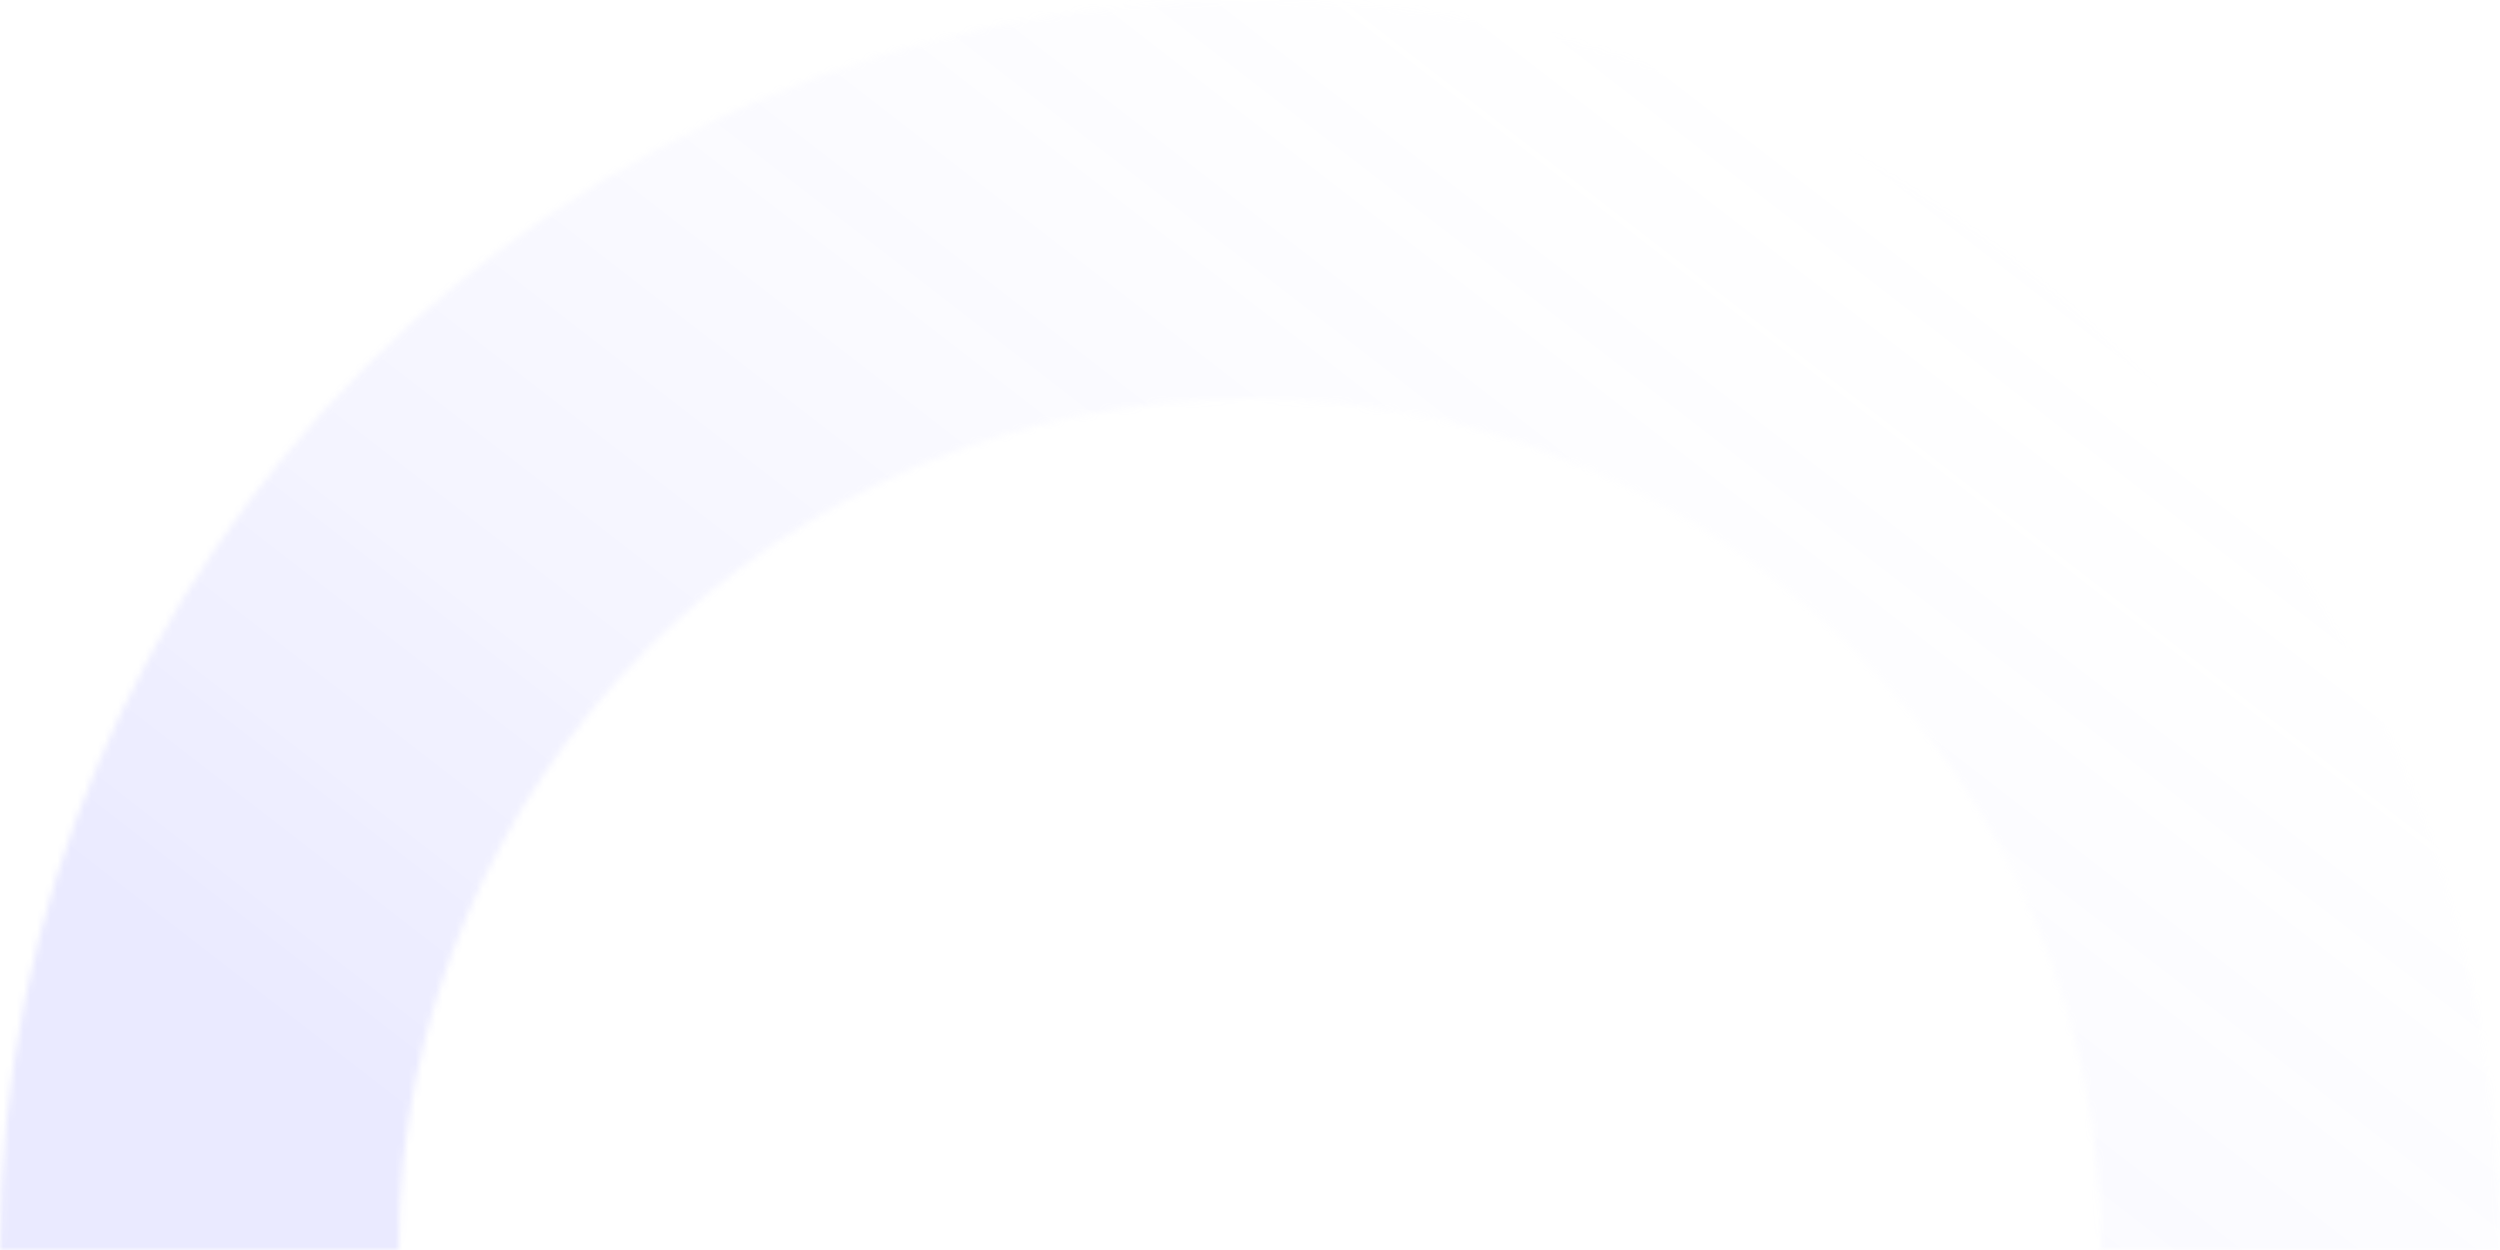 <svg width="370" height="185" viewBox="0 0 370 185" fill="none" xmlns="http://www.w3.org/2000/svg">
<mask id="path-1-inside-1_190_4215" fill="white">
<path fill-rule="evenodd" clip-rule="evenodd" d="M0 185C0.001 82.827 82.828 0 185 0C287.173 9.69649e-05 370 82.827 370.001 185L311.001 185C311 115.412 254.588 59 185 59C115.413 59 59.001 115.412 59.001 185L0 185Z"/>
</mask>
<path d="M0 185L0 215L-30 215L-30 185L0 185ZM370.001 185L400.001 185L400.001 215L370.001 215L370.001 185ZM311.001 185L311.001 215L281.001 215L281.001 185L311.001 185ZM59.001 185L89.001 185L89.001 215L59.001 215L59.001 185ZM-30 185C-29.999 66.259 66.259 -30 185 -30L185 30C99.396 30 30 99.396 30 185L-30 185ZM185 -30C303.742 -30 400 66.259 400.001 185L340.001 185C340 99.396 270.605 30 185 30L185 -30ZM370.001 215L311.001 215L311.001 155L370.001 155L370.001 215ZM185 29C271.157 29 341 98.844 341.001 185L281.001 185C281 131.981 238.02 89 185 89L185 29ZM29 185C29.001 98.844 98.844 29 185 29L185 89C131.981 89 89.001 131.981 89.001 185L29 185ZM59.001 215L0 215L0 155L59.001 155L59.001 215Z" fill="url(#paint0_linear_190_4215)" mask="url(#path-1-inside-1_190_4215)"/>
<defs>
<linearGradient id="paint0_linear_190_4215" x1="87.871" y1="185" x2="254" y2="-30" gradientUnits="userSpaceOnUse">
<stop stop-color="#3333FF" stop-opacity="0.1"/>
<stop offset="1" stop-color="white" stop-opacity="0"/>
</linearGradient>
</defs>
</svg>

